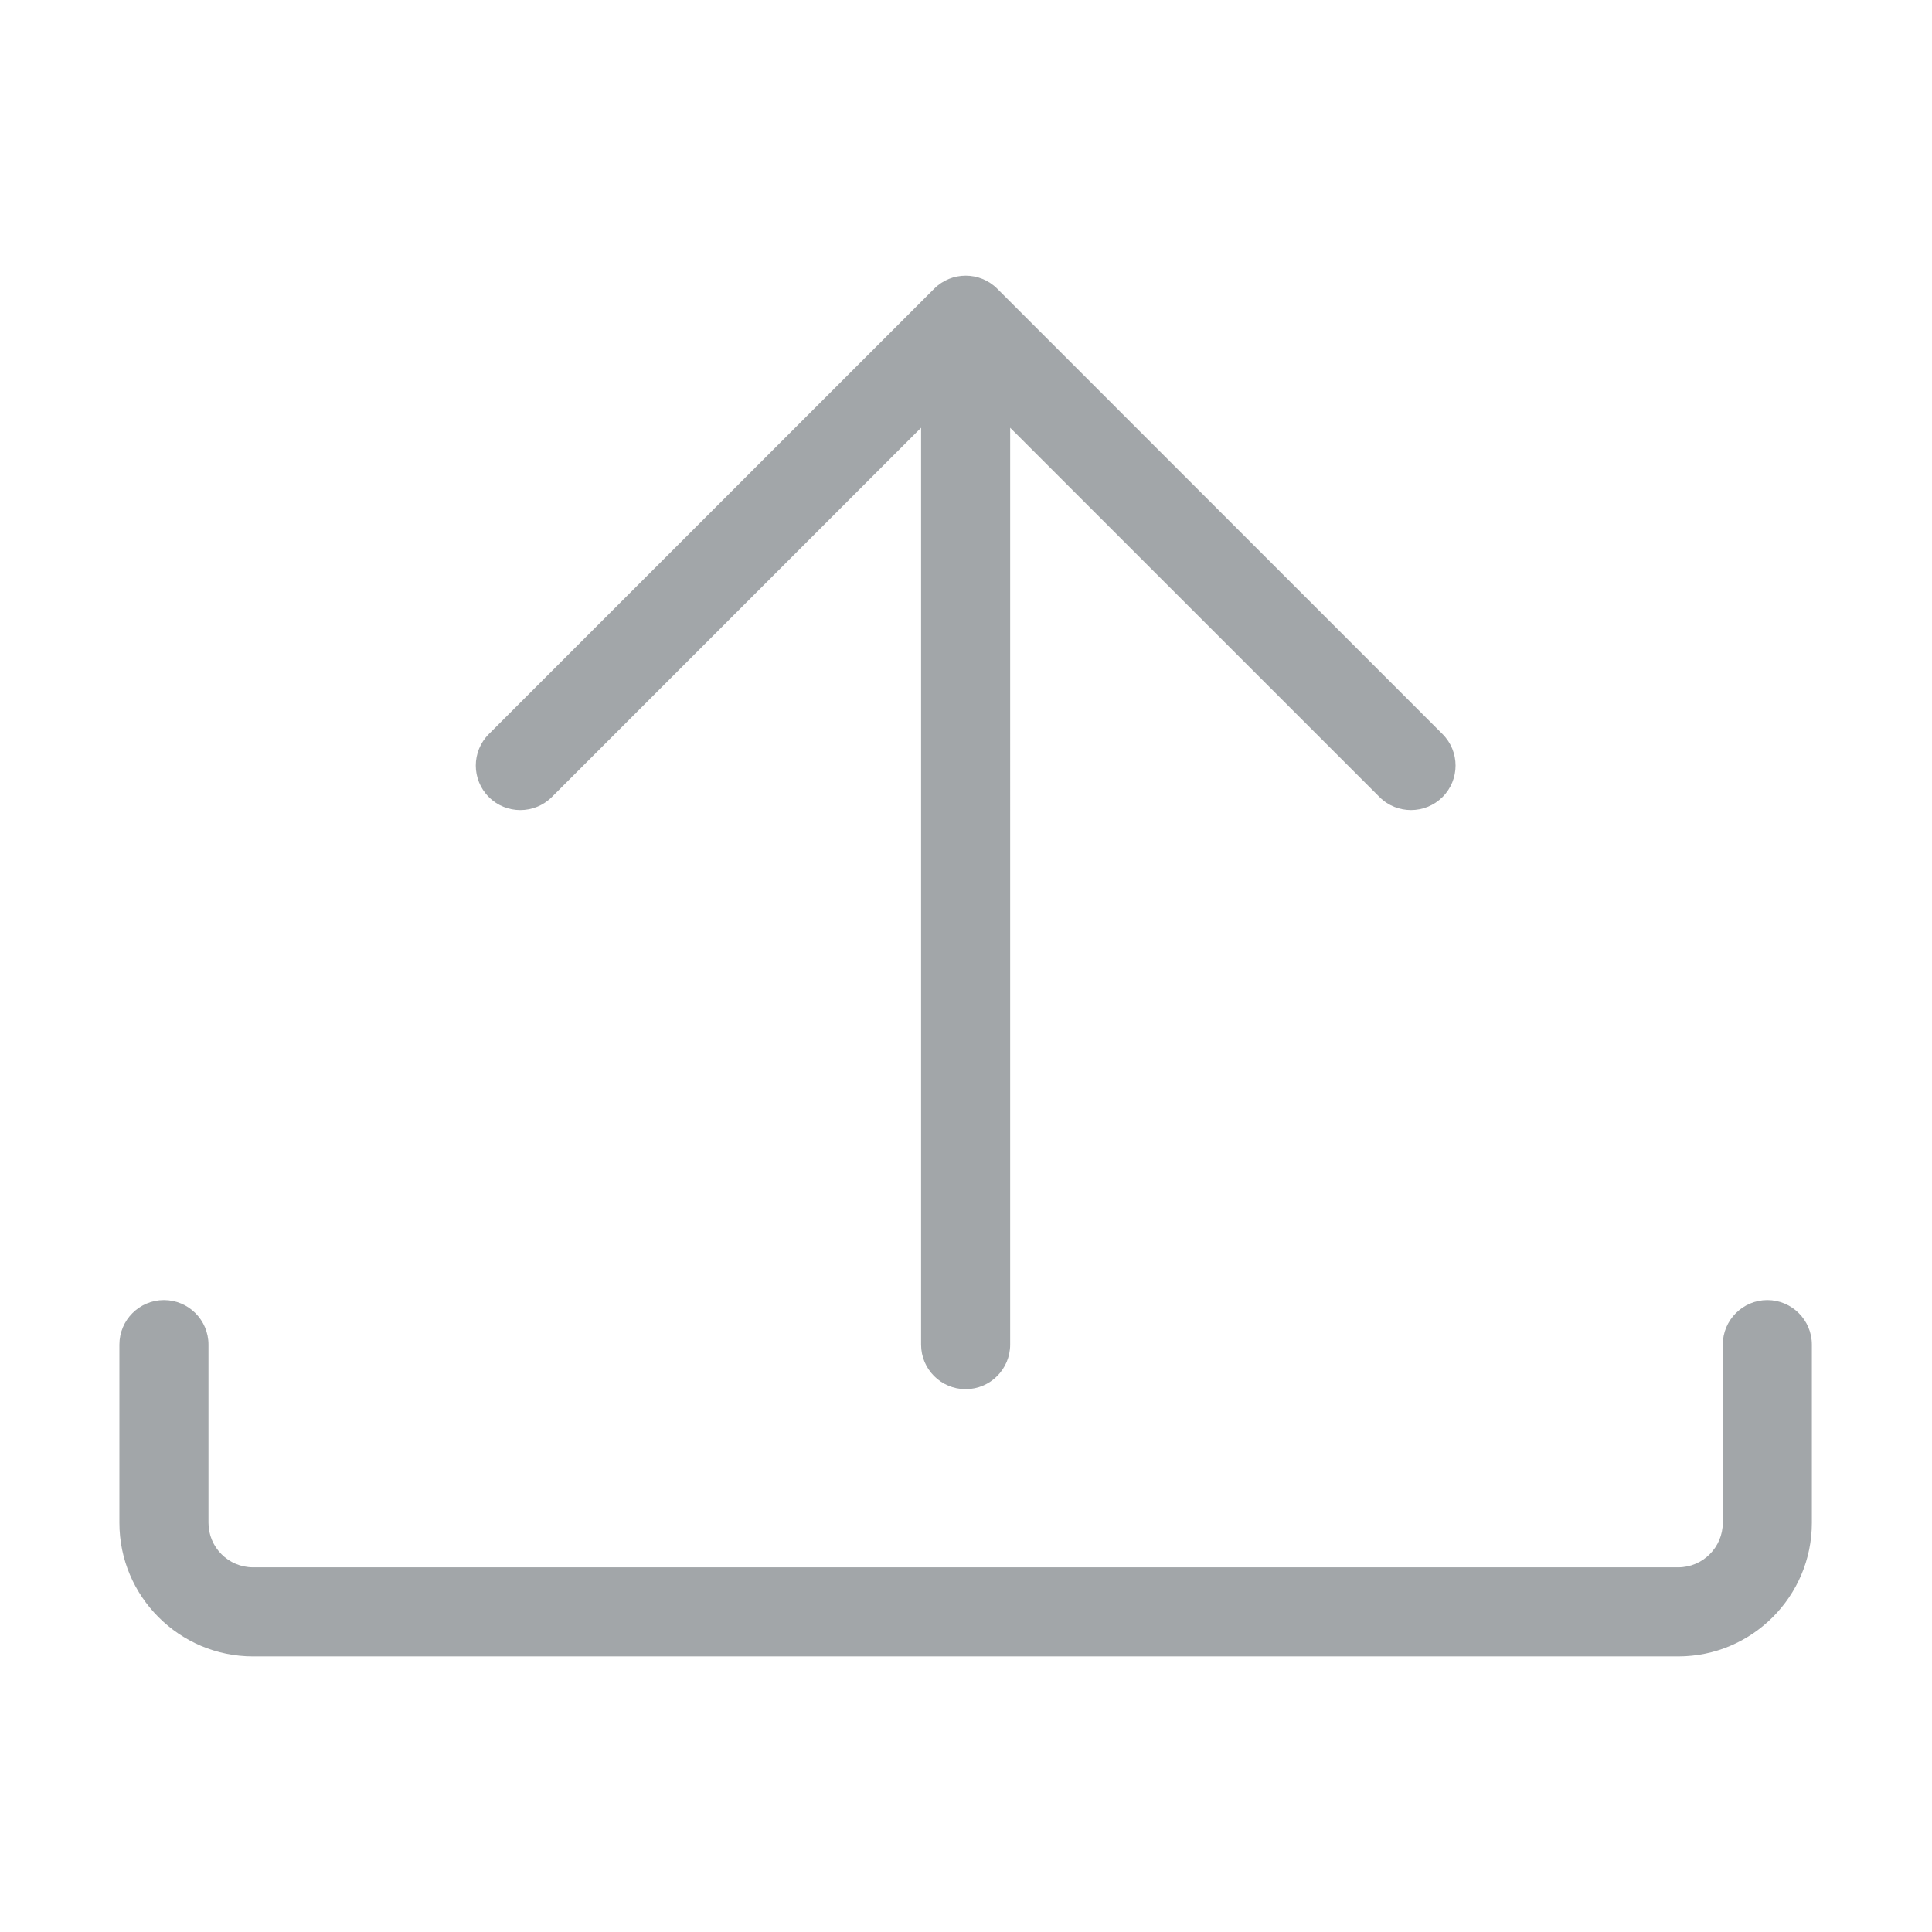 <?xml version="1.0" standalone="no"?><!DOCTYPE svg PUBLIC "-//W3C//DTD SVG 1.1//EN" "http://www.w3.org/Graphics/SVG/1.1/DTD/svg11.dtd"><svg class="icon" width="48px" height="48.00px" viewBox="0 0 1024 1024" version="1.1" xmlns="http://www.w3.org/2000/svg"><path fill="#A2A6A9" d="M889.508 877.92 134.099 877.92c-39.053 0-70.82-31.77-70.82-70.822l0-94.425c0-13.002 10.557-23.607 23.607-23.607 13.048 0 23.606 10.605 23.606 23.607l0 94.425c0 13.003 10.558 23.607 23.607 23.607l755.41 0c13.001 0 23.606-10.603 23.606-23.607l0-94.425c0-13.002 10.607-23.607 23.607-23.607 13.002 0 23.607 10.605 23.607 23.607l0 94.425C960.328 846.15 928.563 877.92 889.508 877.92zM764.56 389.073 528.541 153.008c-9.223-9.197-24.205-9.197-33.382 0L259.093 389.073c-9.221 9.197-9.221 24.183 0 33.381 9.176 9.2 24.16 9.2 33.381 0l195.722-195.745 0 485.964c0 13.001 10.557 23.605 23.607 23.605s23.607-10.603 23.607-23.605L535.41 226.709 731.179 422.455c4.611 4.635 10.651 6.893 16.689 6.893 6.041 0 12.081-2.306 16.692-6.893C773.782 413.256 773.782 398.271 764.56 389.073z" /></svg>